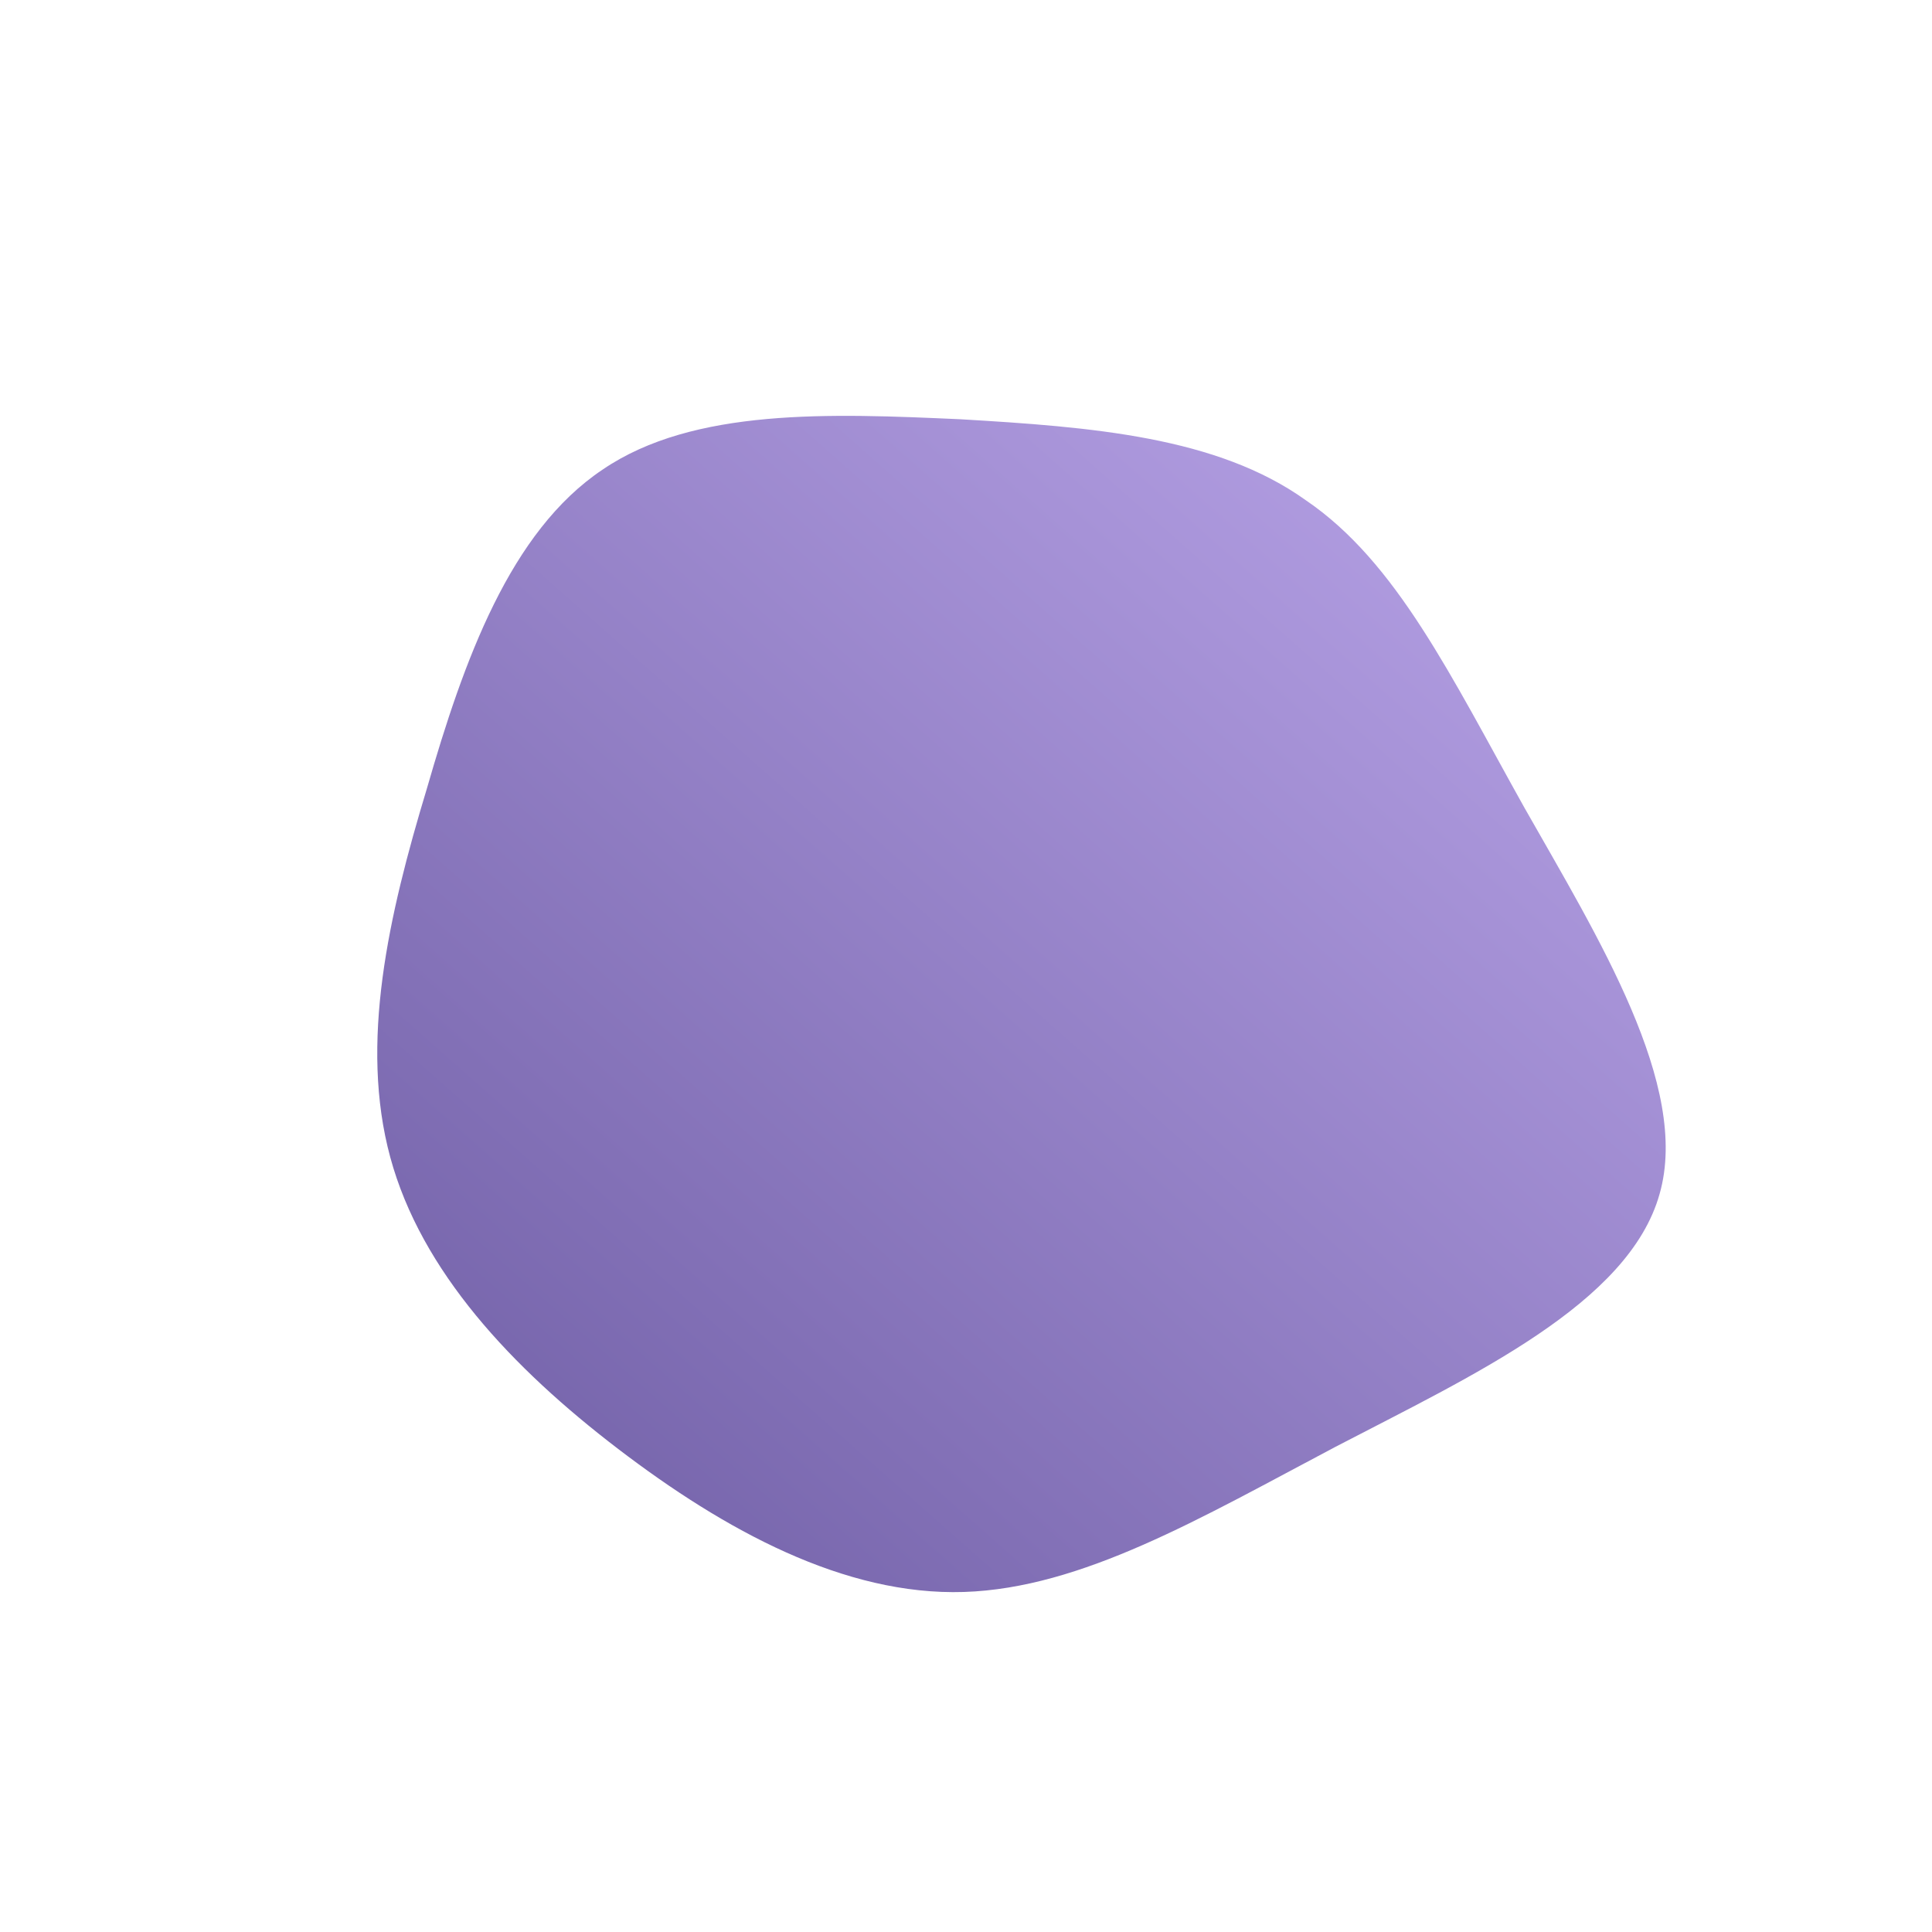 <!--?xml version="1.0" standalone="no"?-->
              <svg id="sw-js-blob-svg" viewBox="0 0 100 100" xmlns="http://www.w3.org/2000/svg" version="1.1">
                    <defs> 
                        <linearGradient id="sw-gradient" x1="0" x2="1" y1="1" y2="0">
                            <stop id="stop1" stop-color="rgba(109, 92, 163, 1)" offset="0%"></stop>
                            <stop id="stop2" stop-color="rgba(188, 167, 235, 1)" offset="100%"></stop>
                        </linearGradient>
                    </defs>
                <path fill="url(#sw-gradient)" d="M17.6,-24.1C22.3,-20.9,25.1,-15,28.9,-8.2C32.7,-1.5,37.5,6.2,35.9,11.8C34.3,17.5,26.2,21.2,19.1,24.9C12.1,28.6,6,32.2,-0.1,32.4C-6.3,32.6,-12.5,29.2,-18,25C-23.5,20.8,-28.2,15.8,-29.8,9.9C-31.4,4,-29.9,-2.6,-27.9,-9.2C-26,-15.8,-23.6,-22.5,-18.8,-25.7C-14.1,-28.9,-7,-28.6,-0.3,-28.3C6.5,-27.9,13,-27.4,17.6,-24.1Z" width="100%" height="100%" transform="translate(50 50)" stroke-width="0" style="transition: 0.3s;" stroke="url(#sw-gradient)"></path>
              </svg>